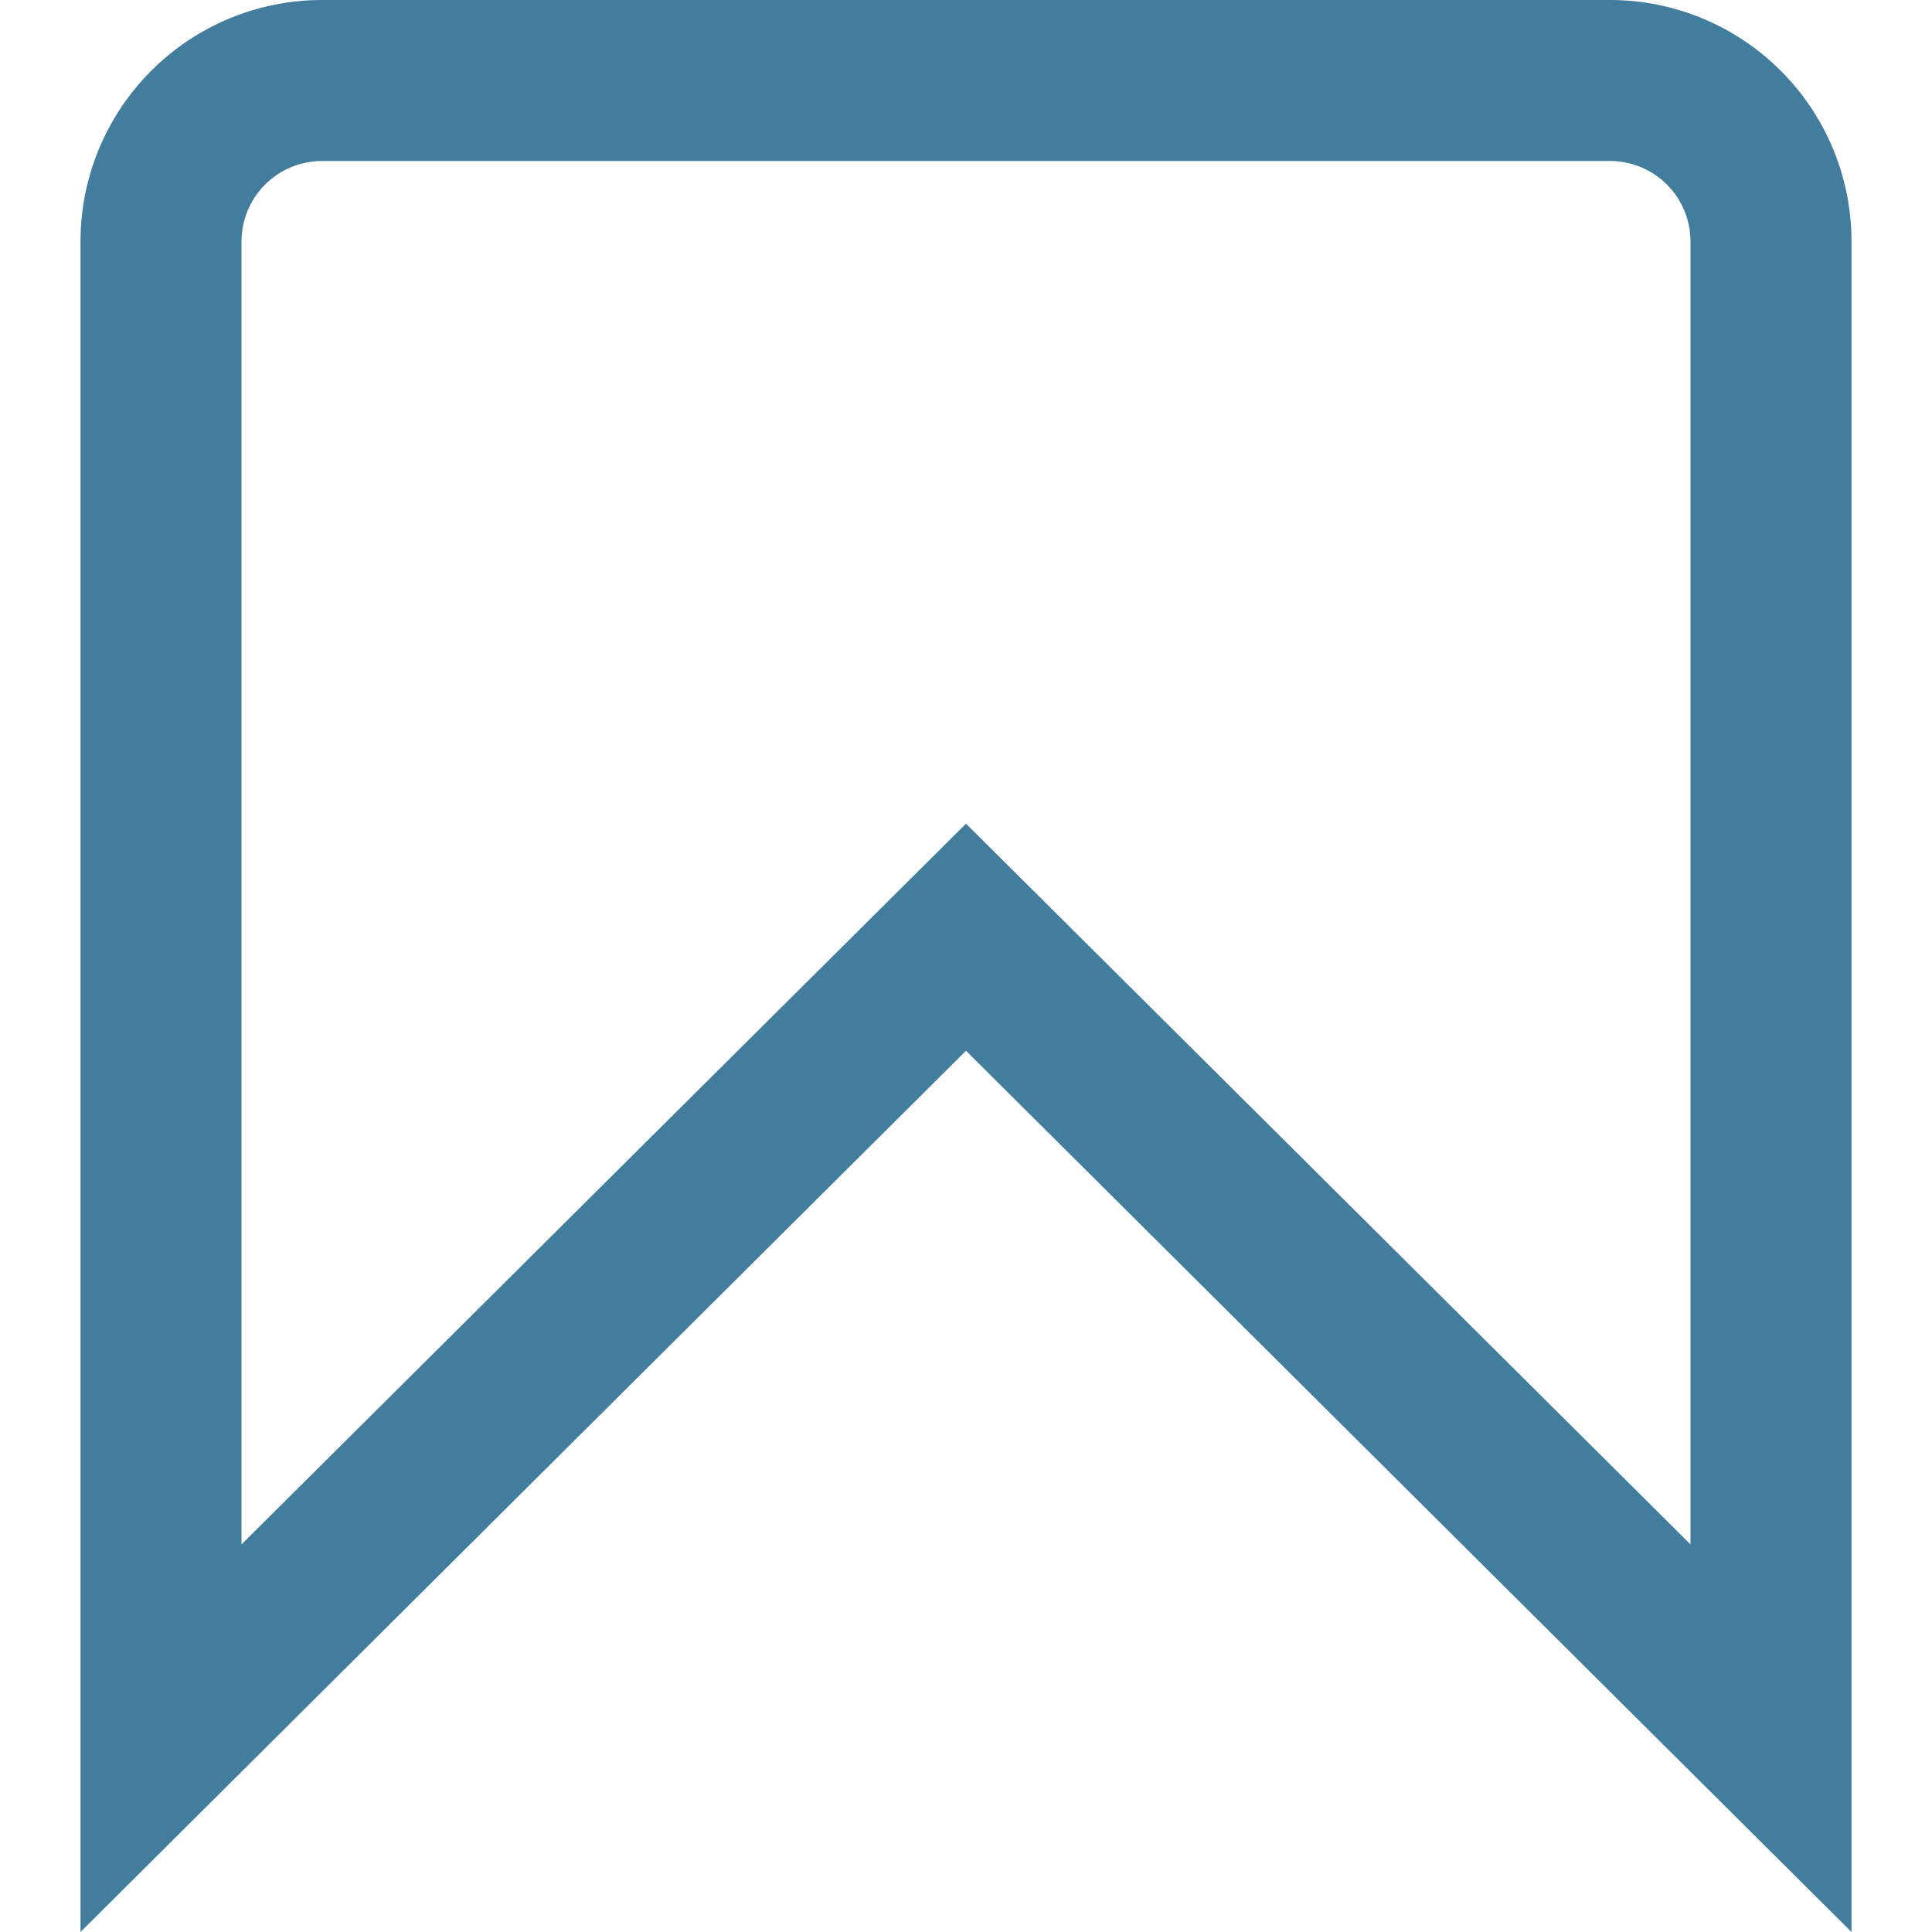 <svg width="24" height="24" viewBox="0 0 24 24" fill="none" xmlns="http://www.w3.org/2000/svg">
<g clip-path="url(#clip0_15_448)">
<path d="M23 24L12 13.053L1 24V3C1 2.204 1.316 1.441 1.879 0.879C2.441 0.316 3.204 0 4 0L20 0C20.796 0 21.558 0.316 22.121 0.879C22.684 1.441 23 2.204 23 3V24ZM12 10.232L21 19.185V3C21 2.735 20.895 2.48 20.707 2.293C20.519 2.105 20.265 2 20 2H4C3.735 2 3.48 2.105 3.293 2.293C3.105 2.48 3 2.735 3 3V19.185L12 10.232Z" fill="#427D9D"/>
</g>
<defs>
<clipPath id="clip0_15_448">
<rect width="24" height="24" fill="white"/>
</clipPath>
</defs>
</svg>
